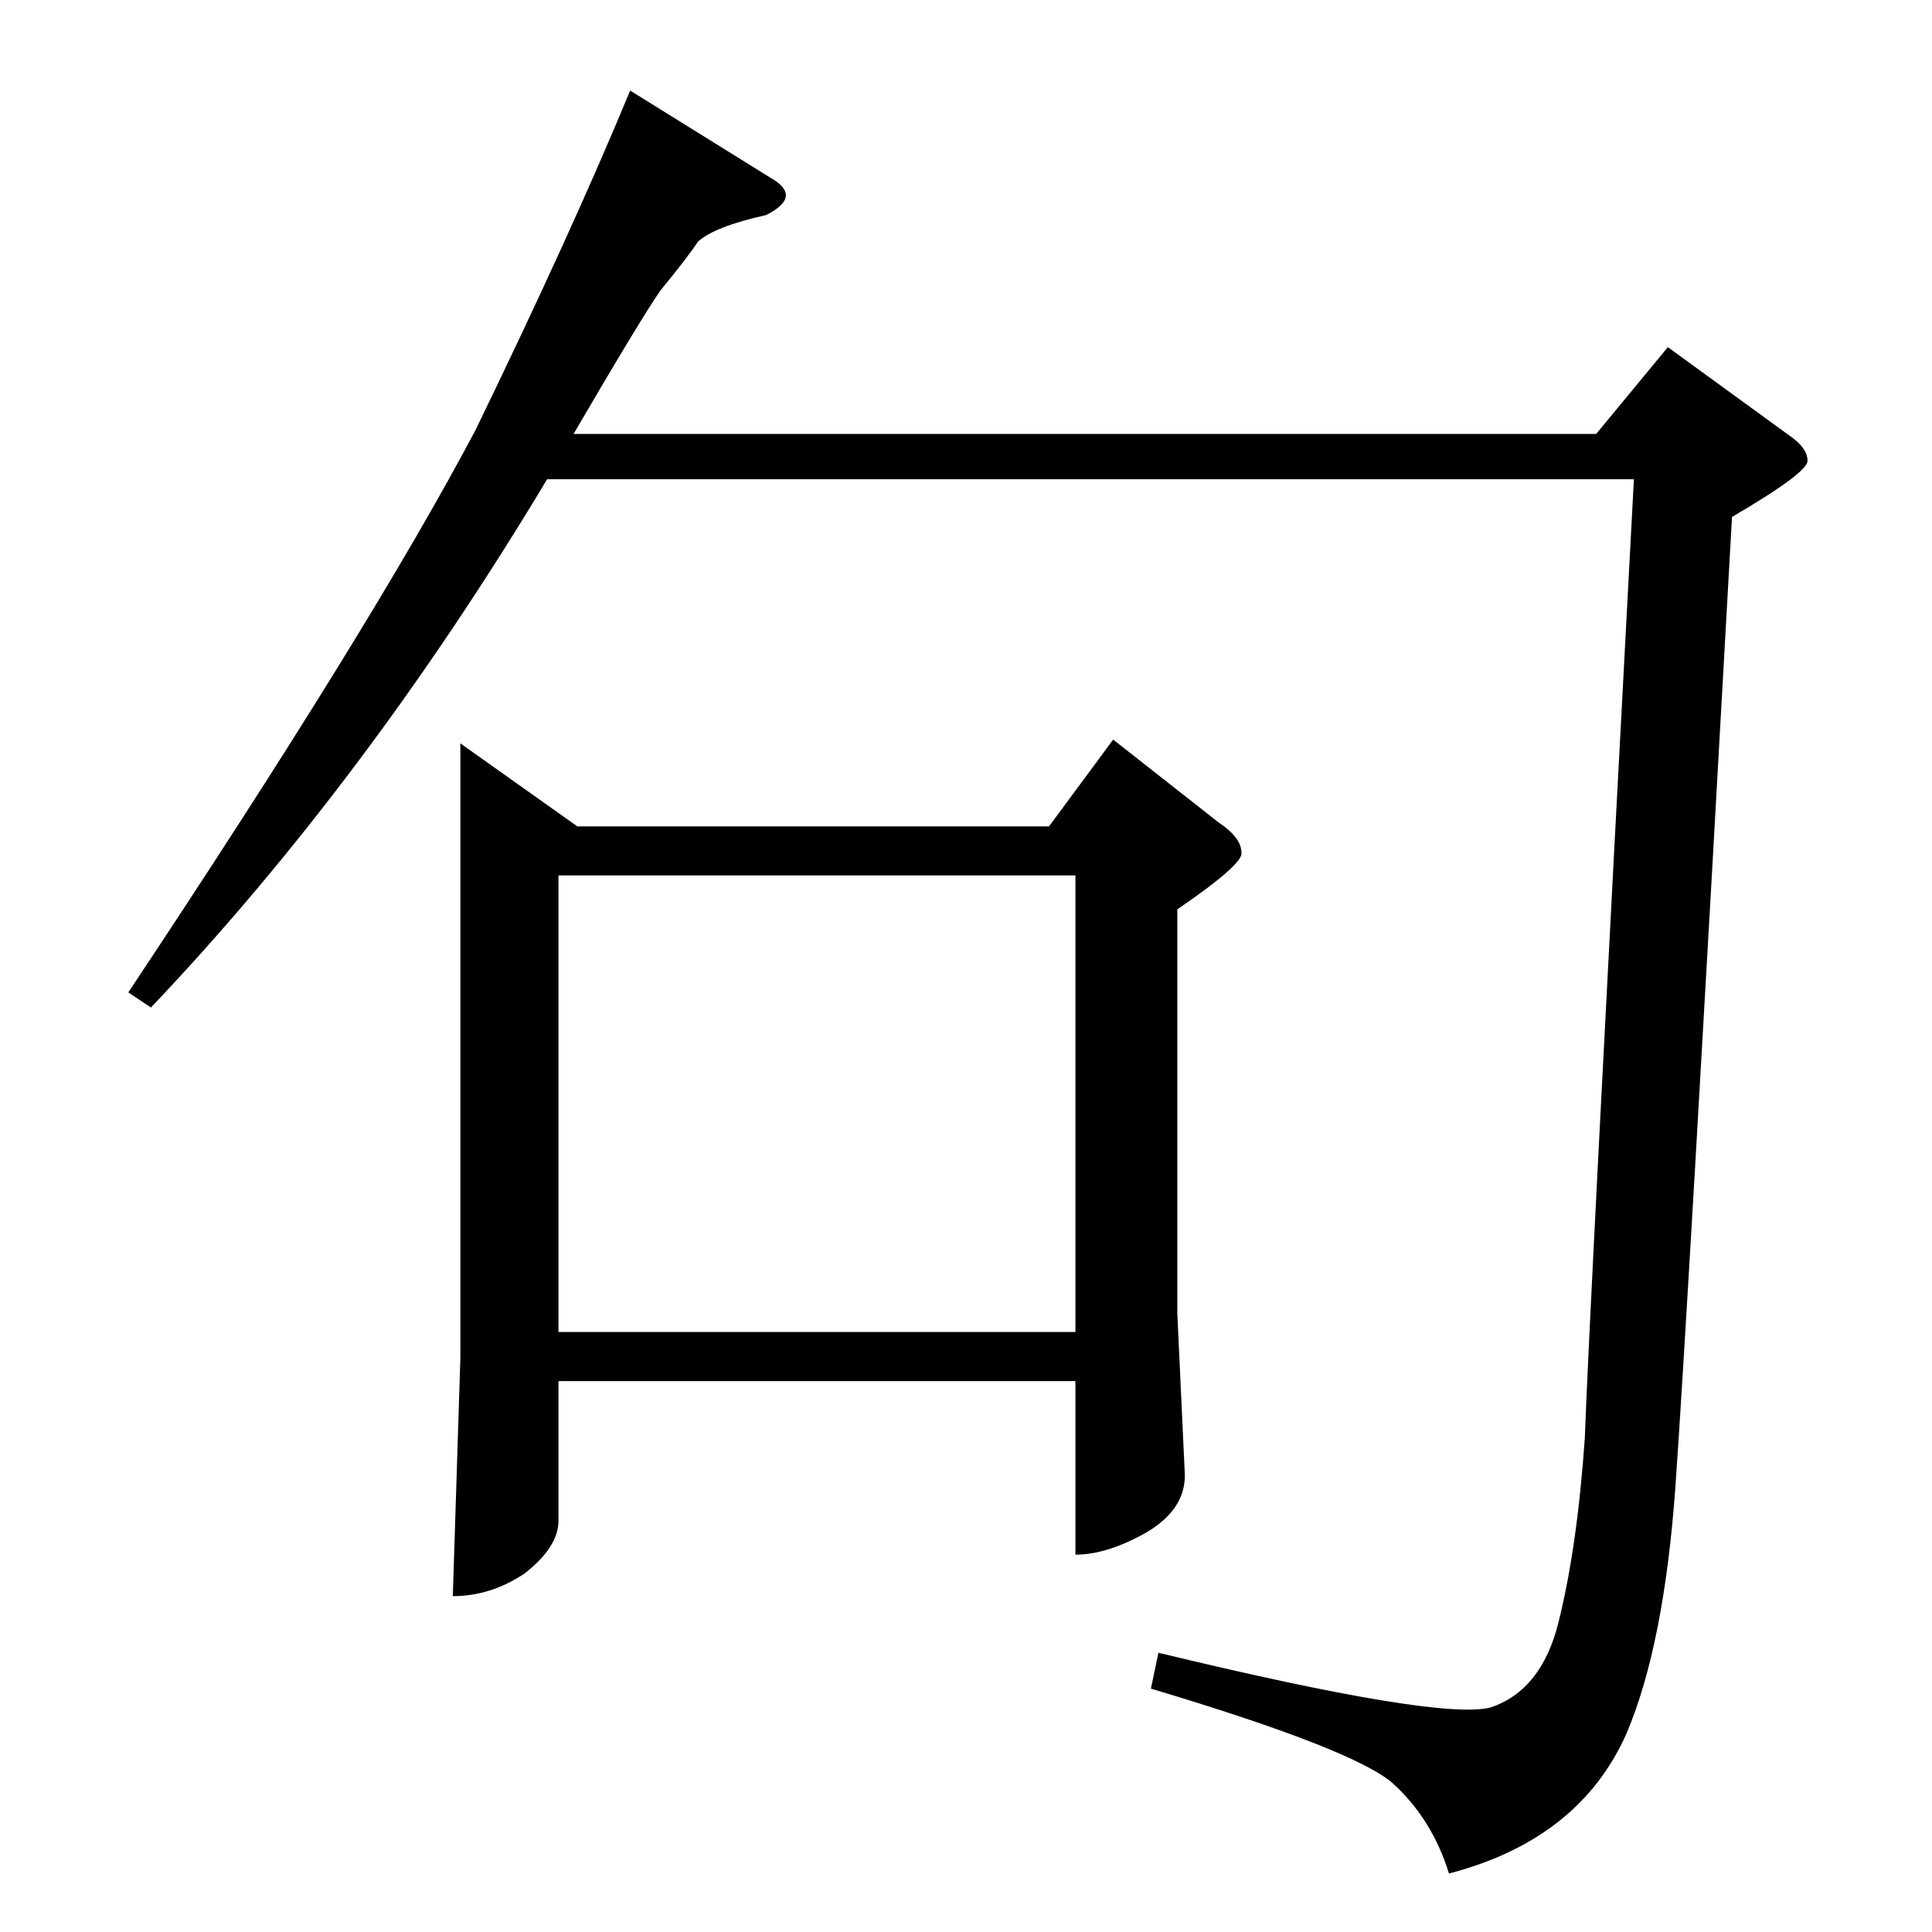 <?xml version="1.0" standalone="no"?>
<!DOCTYPE svg PUBLIC "-//W3C//DTD SVG 1.1//EN" "http://www.w3.org/Graphics/SVG/1.1/DTD/svg11.dtd" >
<svg xmlns="http://www.w3.org/2000/svg" xmlns:xlink="http://www.w3.org/1999/xlink" version="1.1" viewBox="0 -205 1024 1024">
  <g transform="matrix(1 0 0 -1 0 819)">
   <path fill="currentColor"
d="M244 630l62 -44h250l34 46l56 -44q12 -8 12 -16q1 -6 -34 -30v-214l4 -86q0 -18 -20 -30q-21 -12 -38 -12v92h-274v-74q0 -14 -18 -28q-18 -12 -38 -12l4 126v326v0v0zM296 318h274v242h-274v-242v0v0zM408 930q18 -10 -2 -20q-27 -6 -36 -14q-6 -9 -20 -26
q-11 -16 -46 -76h542l38 46l66 -48q8 -6 8 -12q1 -6 -40 -30q-24 -430 -30 -514t-26 -131q-25 -56 -94 -74q-9 29 -30 48q-21 18 -128 50l4 19q149 -36 176 -29q27 9 36 45q10 40 14 98q2 59 26 508h-576q-96 -160 -210 -280l-12 8q129 194 184 298q51 105 82 180l74 -46v0
v0z" />
  </g>

</svg>
